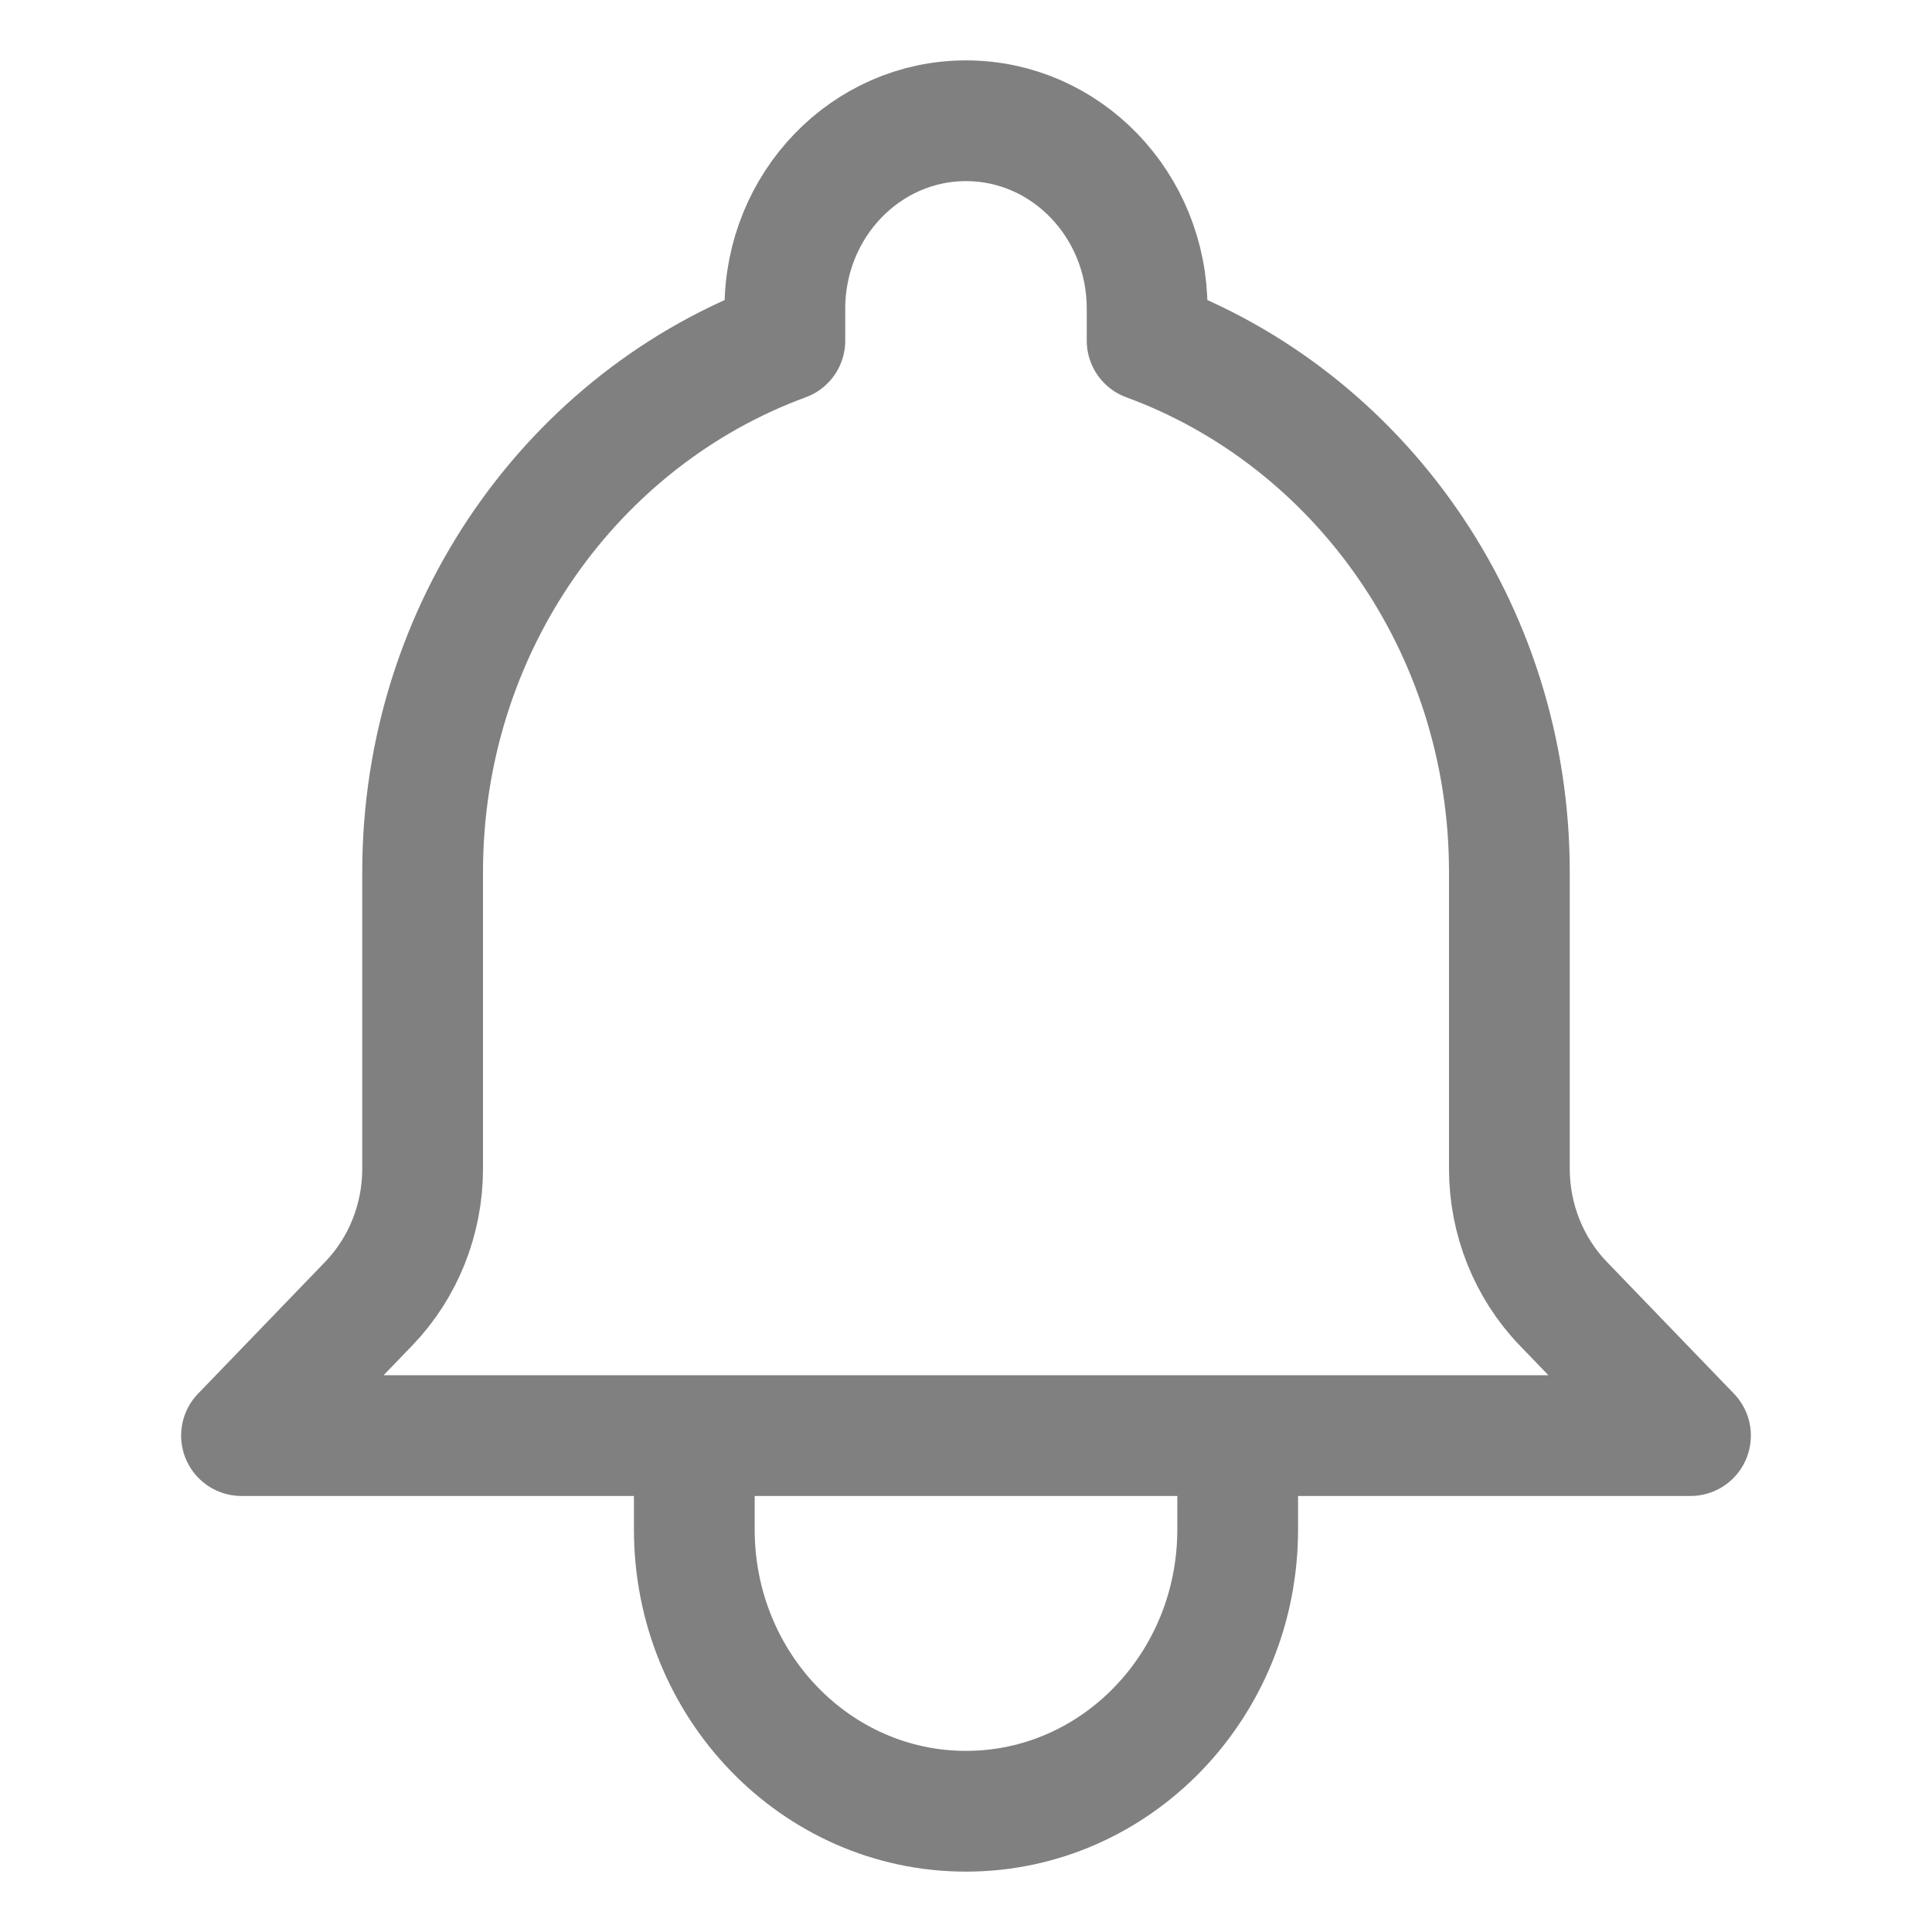 <svg width="16" height="16" viewBox="0 0 16 16" fill="none" xmlns="http://www.w3.org/2000/svg">
    <path d="M10.25 11.889H14L12.946 10.796C12.661 10.5 12.5 10.098 12.5 9.679V7.222C12.5 5.19 11.248 3.462 9.5 2.821V2.556C9.5 1.696 8.828 1 8 1C7.172 1 6.5 1.696 6.5 2.556V2.821C4.752 3.462 3.5 5.19 3.5 7.222V9.679C3.5 10.098 3.339 10.5 3.054 10.796L2 11.889H5.75M10.25 11.889V12.667C10.25 13.955 9.243 15 8 15C6.757 15 5.75 13.955 5.75 12.667V11.889M10.25 11.889H5.75" stroke="#808080" stroke-linecap="round" stroke-linejoin="round"/>
</svg>
